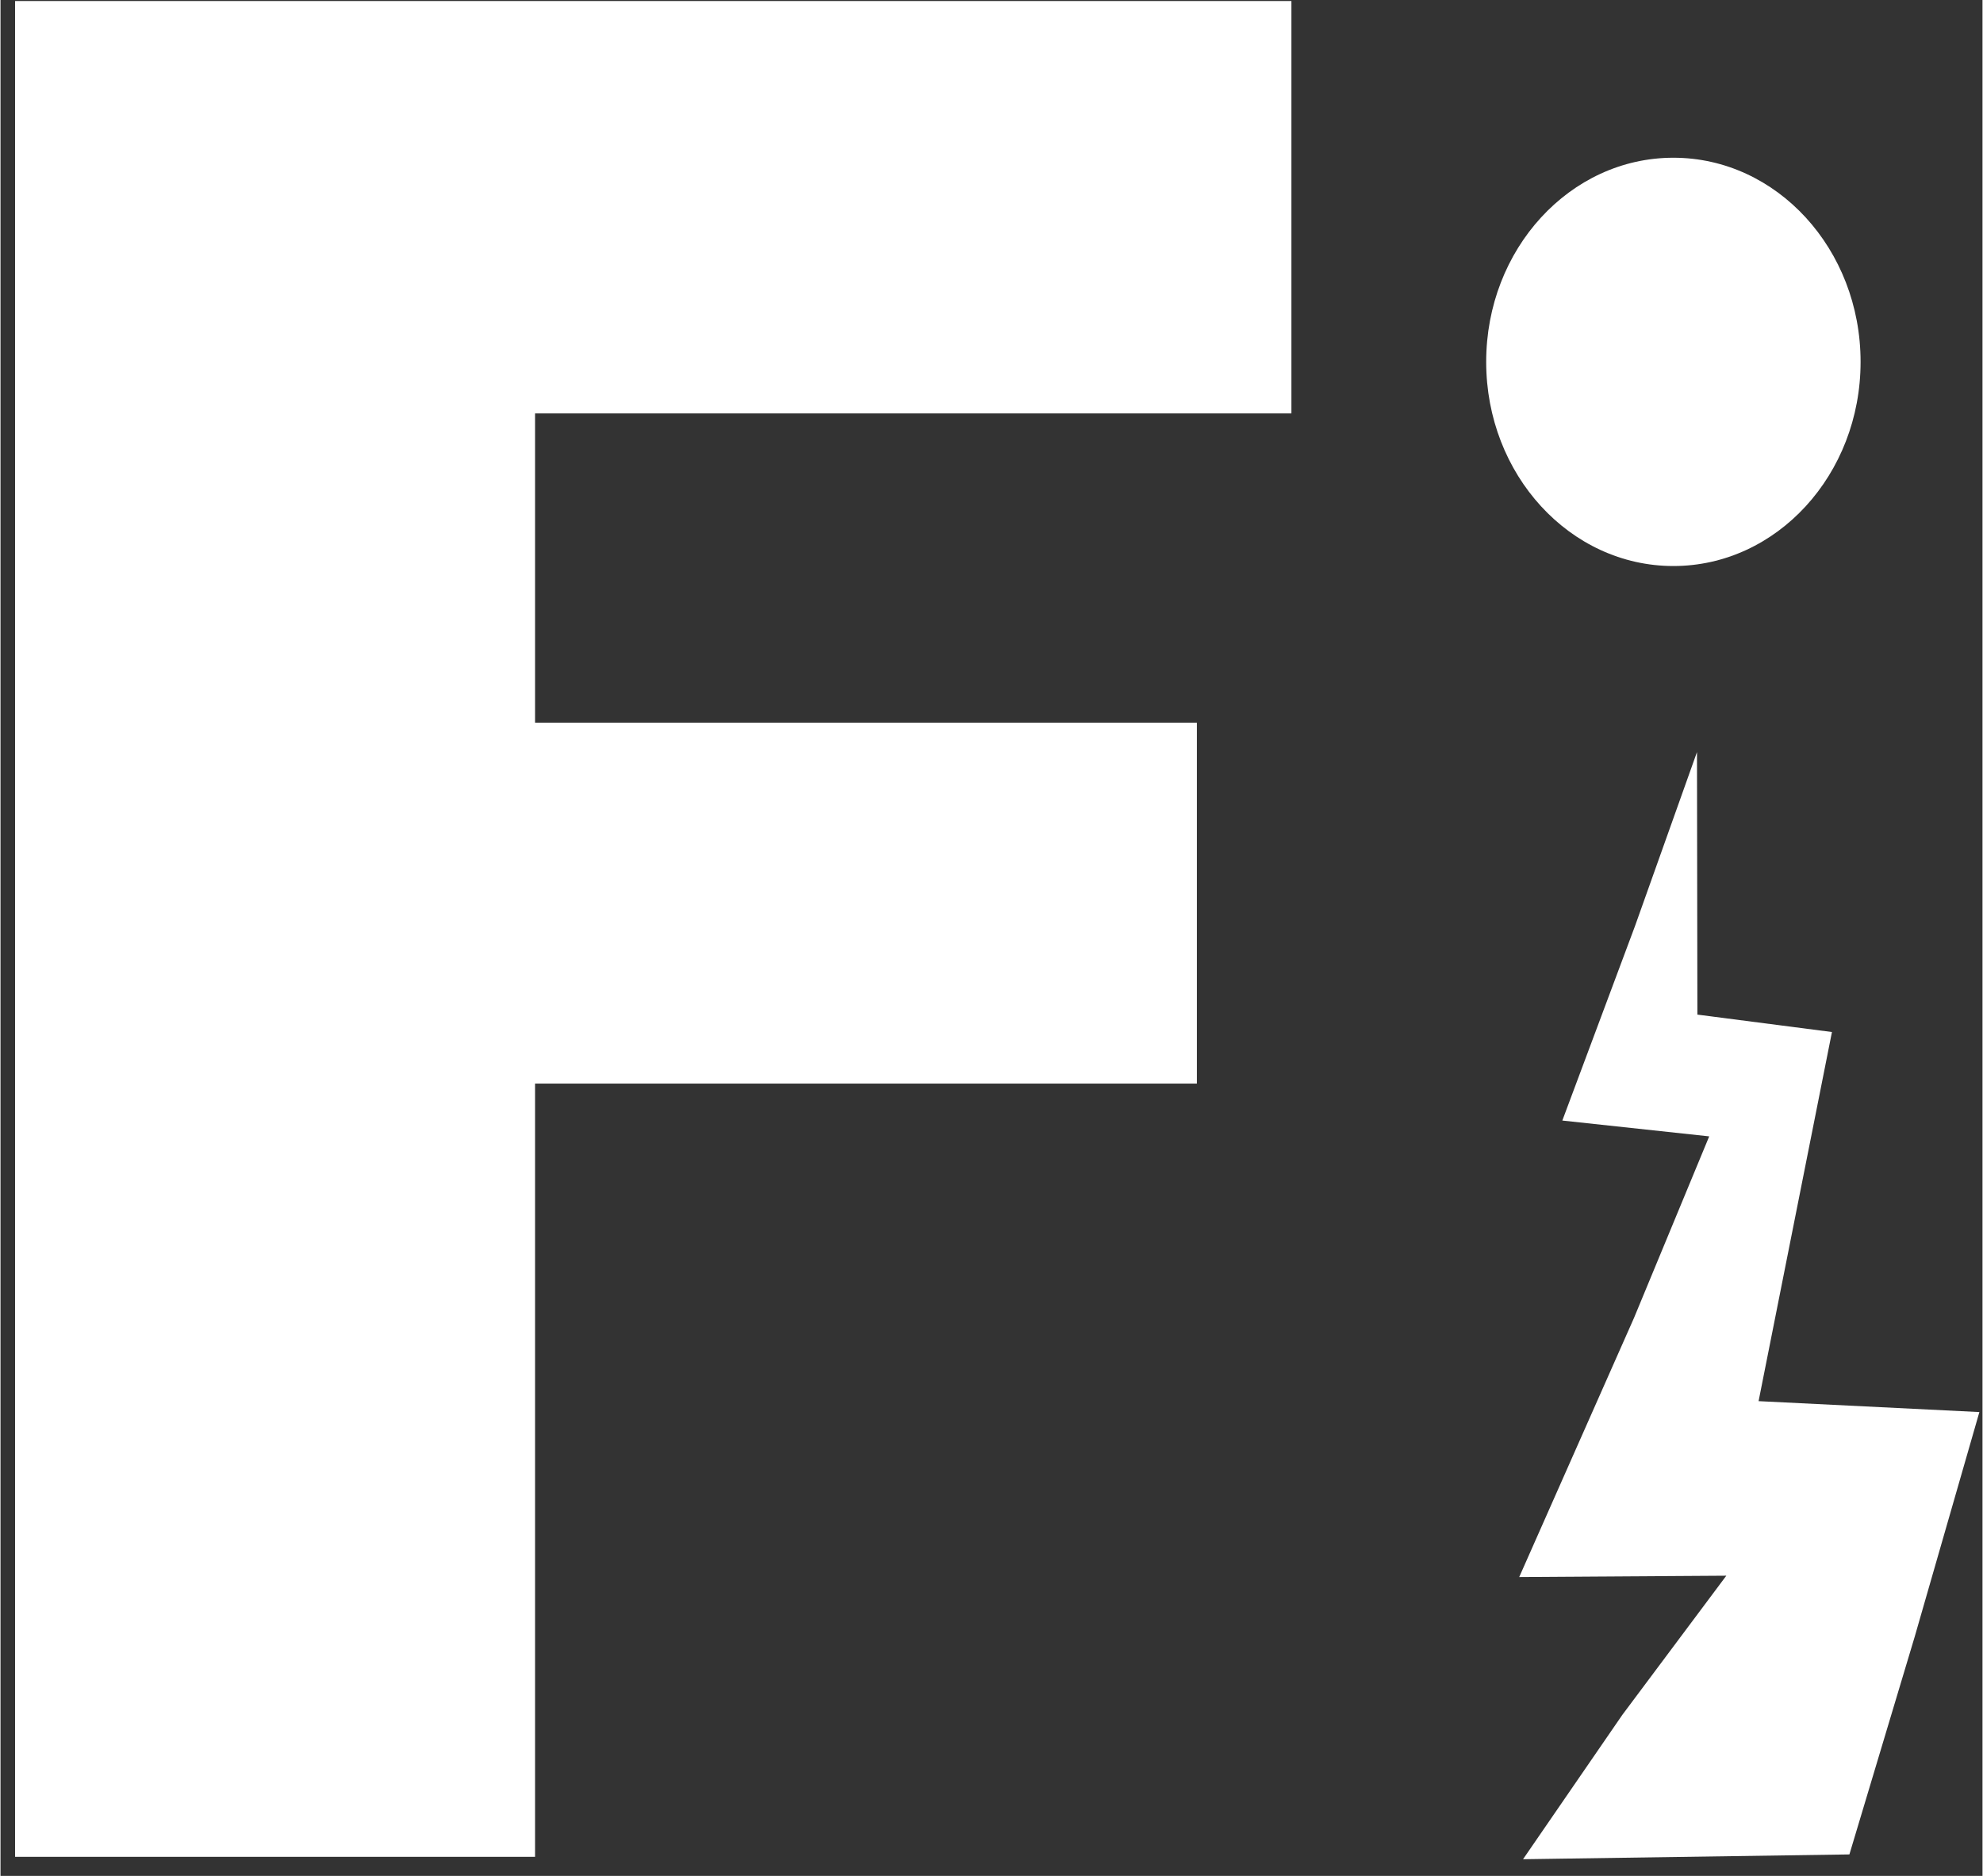 <svg width="111" height="105" viewBox="0 0 112 106" fill="none" xmlns="http://www.w3.org/2000/svg">
<rect x="0" y="0" width="112" height="106" fill="#333333" stroke="none"/>
<path d="M0.824 52.49V104.922H15.516H30.208V83.076V61.229H48.907H67.606V51.034V40.839H48.907H30.208V32.1V23.361H51.578H72.948V11.71V0.058H36.886H0.824V52.49V52.49Z" fill="white"/>
<path d="M88.257 63.318L96.557 64.212L92.306 74.473L85.821 89.113L97.524 89.037L91.647 96.902L86.037 105.058L104.479 104.787L108.167 92.493L111.824 79.791L99.347 79.174L103.493 58.316L95.889 57.332L95.866 42.496L92.361 52.335L88.257 63.318Z" fill="white"/>
<path d="M94.532 31.984C100.375 31.984 105.111 26.819 105.111 20.448C105.111 14.078 100.375 8.913 94.532 8.913C88.69 8.913 83.954 14.078 83.954 20.448C83.954 26.819 88.69 31.984 94.532 31.984Z" fill="white"/>
</svg>
